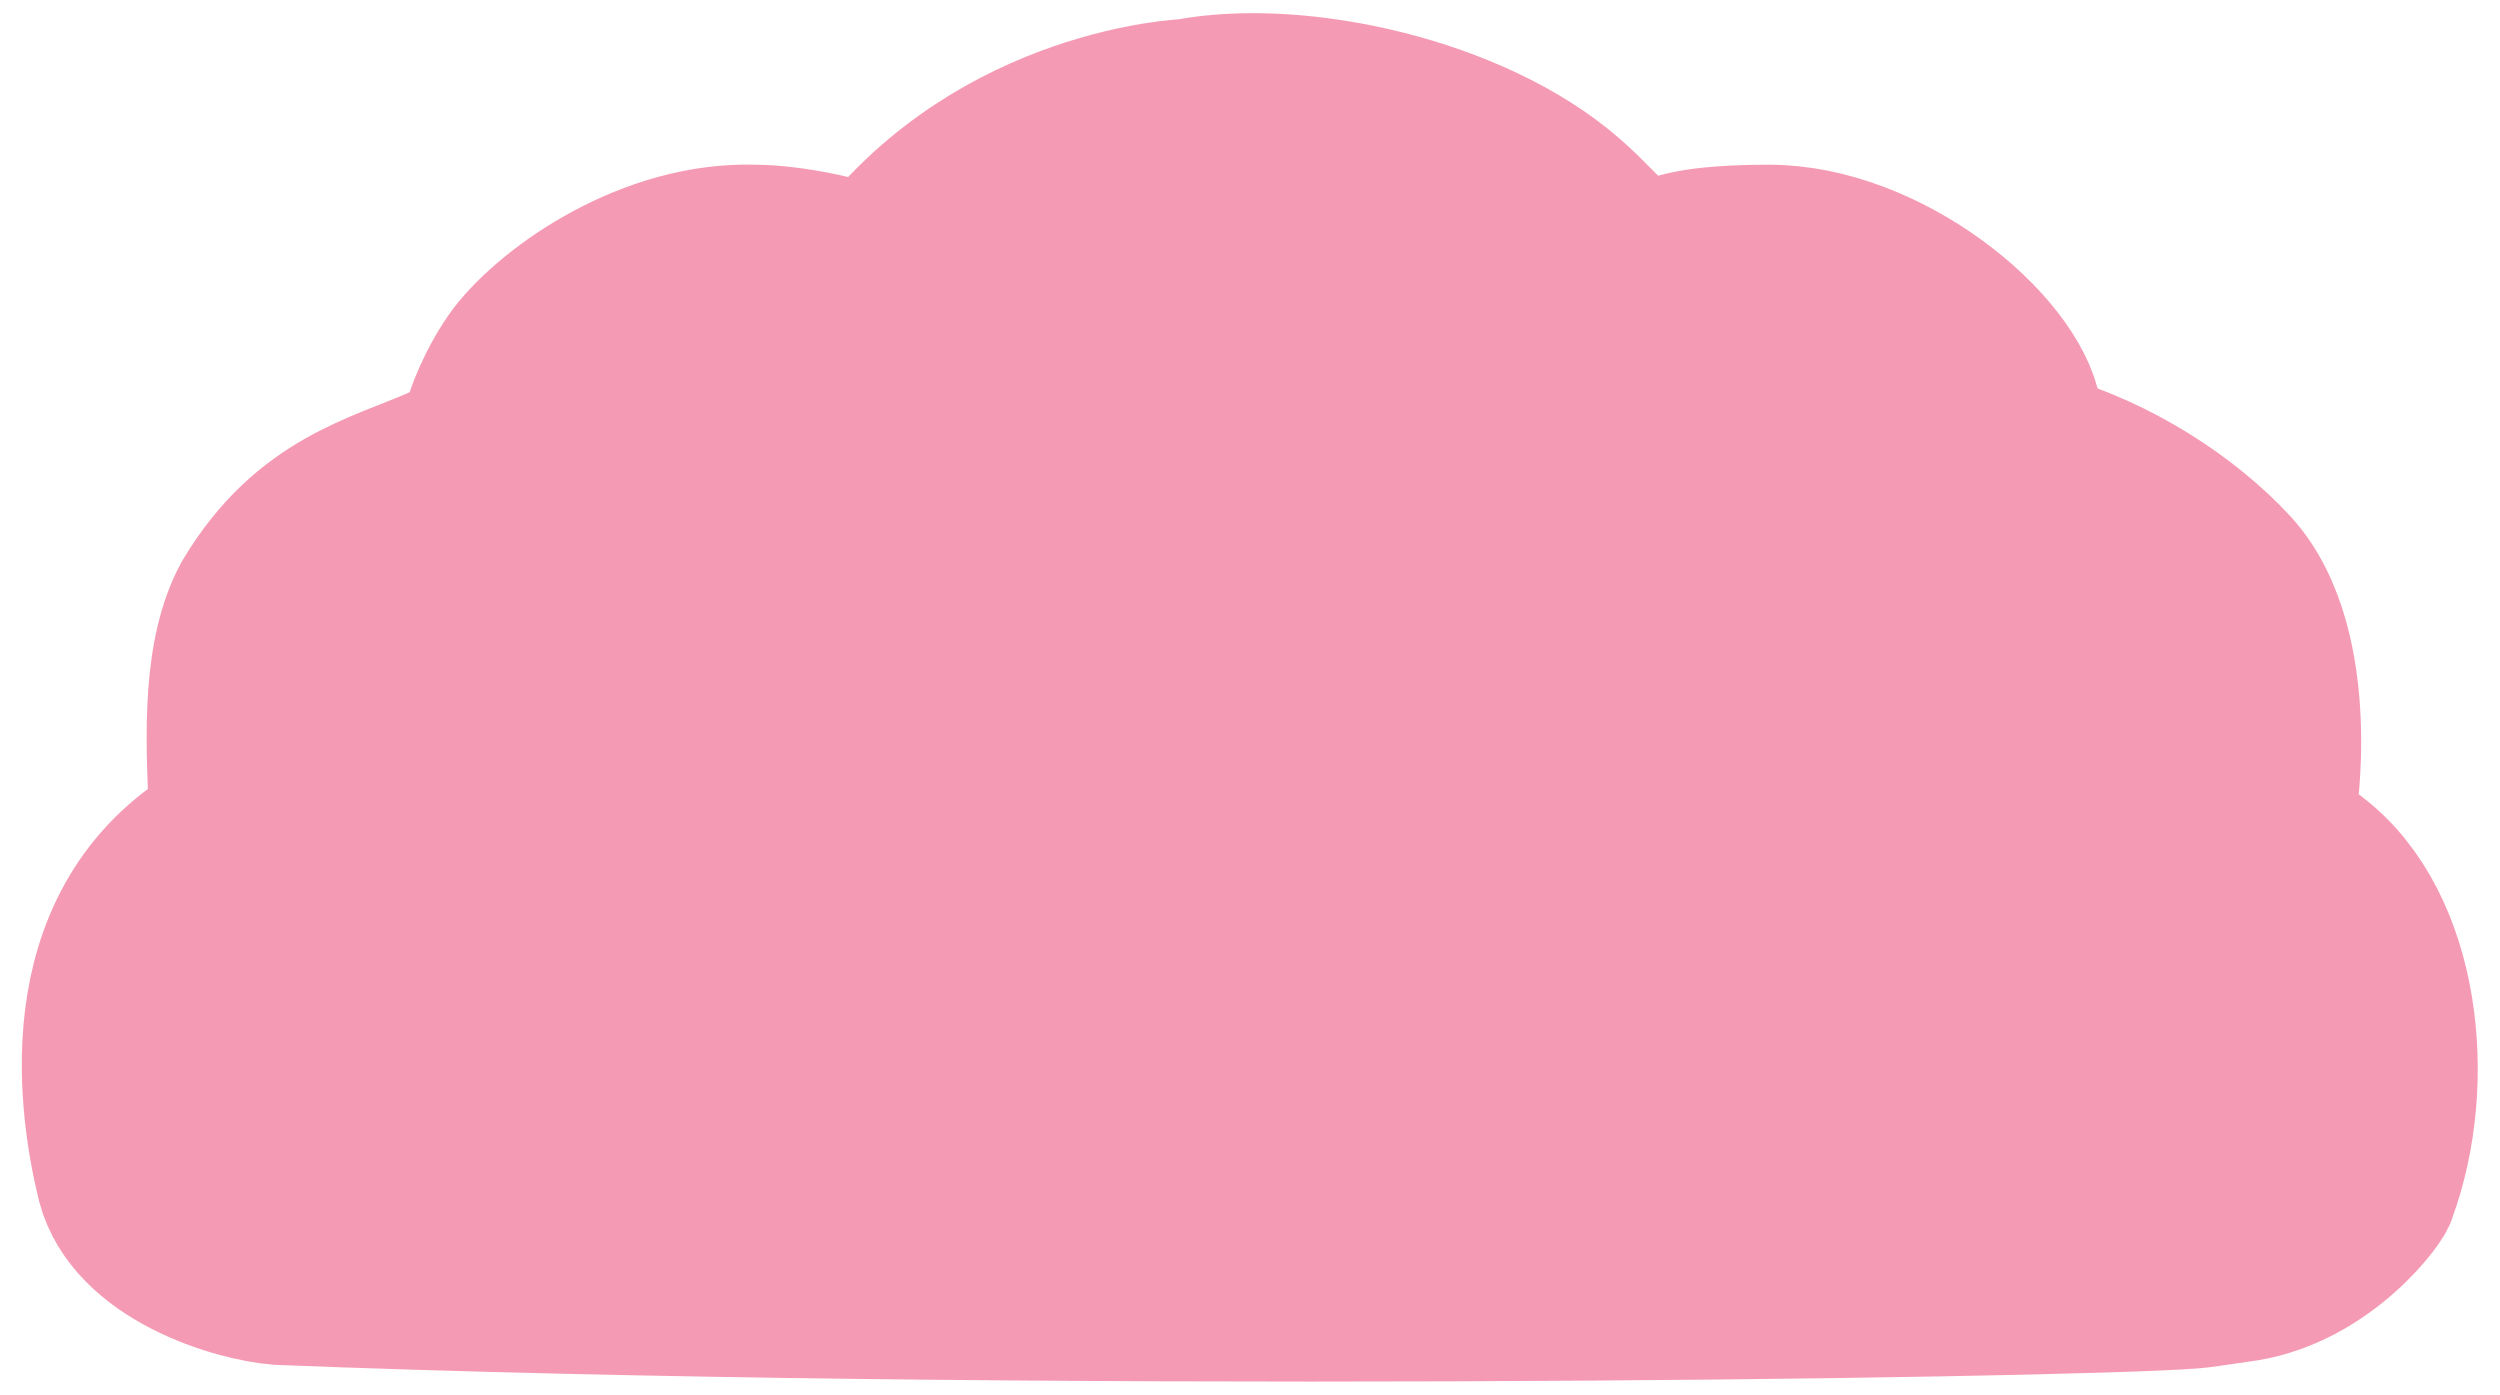 <svg width="95" height="53" viewBox="0 0 95 53" fill="none" xmlns="http://www.w3.org/2000/svg">
<path d="M8.306 31.218C2.172 34.602 3.11 41.772 3.908 45.03C4.705 48.013 8.845 49.229 10.57 49.367C37.629 50.445 78.293 49.906 83.36 49.505C83.489 49.505 84.427 49.367 85.366 49.229C88.697 48.69 90.831 45.707 90.831 45.444C92.426 41.107 91.77 35.016 88.298 32.309C83.552 29.741 86.961 31.494 86.961 31.231C87.09 30.83 87.09 30.153 87.09 30.416C86.961 31.231 88.157 24.601 85.225 21.342C83.36 19.312 80.557 17.557 77.753 16.742C77.355 16.605 77.484 16.203 77.355 15.665C76.827 12.819 71.889 8.759 67.221 8.759C61.626 8.759 63.221 10.112 62.424 9.573C61.485 8.759 60.688 7.819 59.89 7.142C56.16 3.896 49.358 2.404 45.088 3.219C45.088 3.219 37.758 3.495 32.96 9.711C32.831 9.31 30.157 8.759 28.691 8.759C24.562 8.621 20.692 11.328 19.226 13.221C18.428 14.299 17.889 15.652 17.76 16.329C17.76 16.868 16.821 17.006 16.692 17.143C14.288 18.221 11.355 18.773 9.092 22.558C7.895 24.726 8.024 27.972 8.153 30.68C12.247 37.598 8.153 30.68 8.283 31.218H8.306Z" fill="#F59AB4" stroke="#F59AB4" stroke-width="5" stroke-miterlimit="10"/>
</svg>
